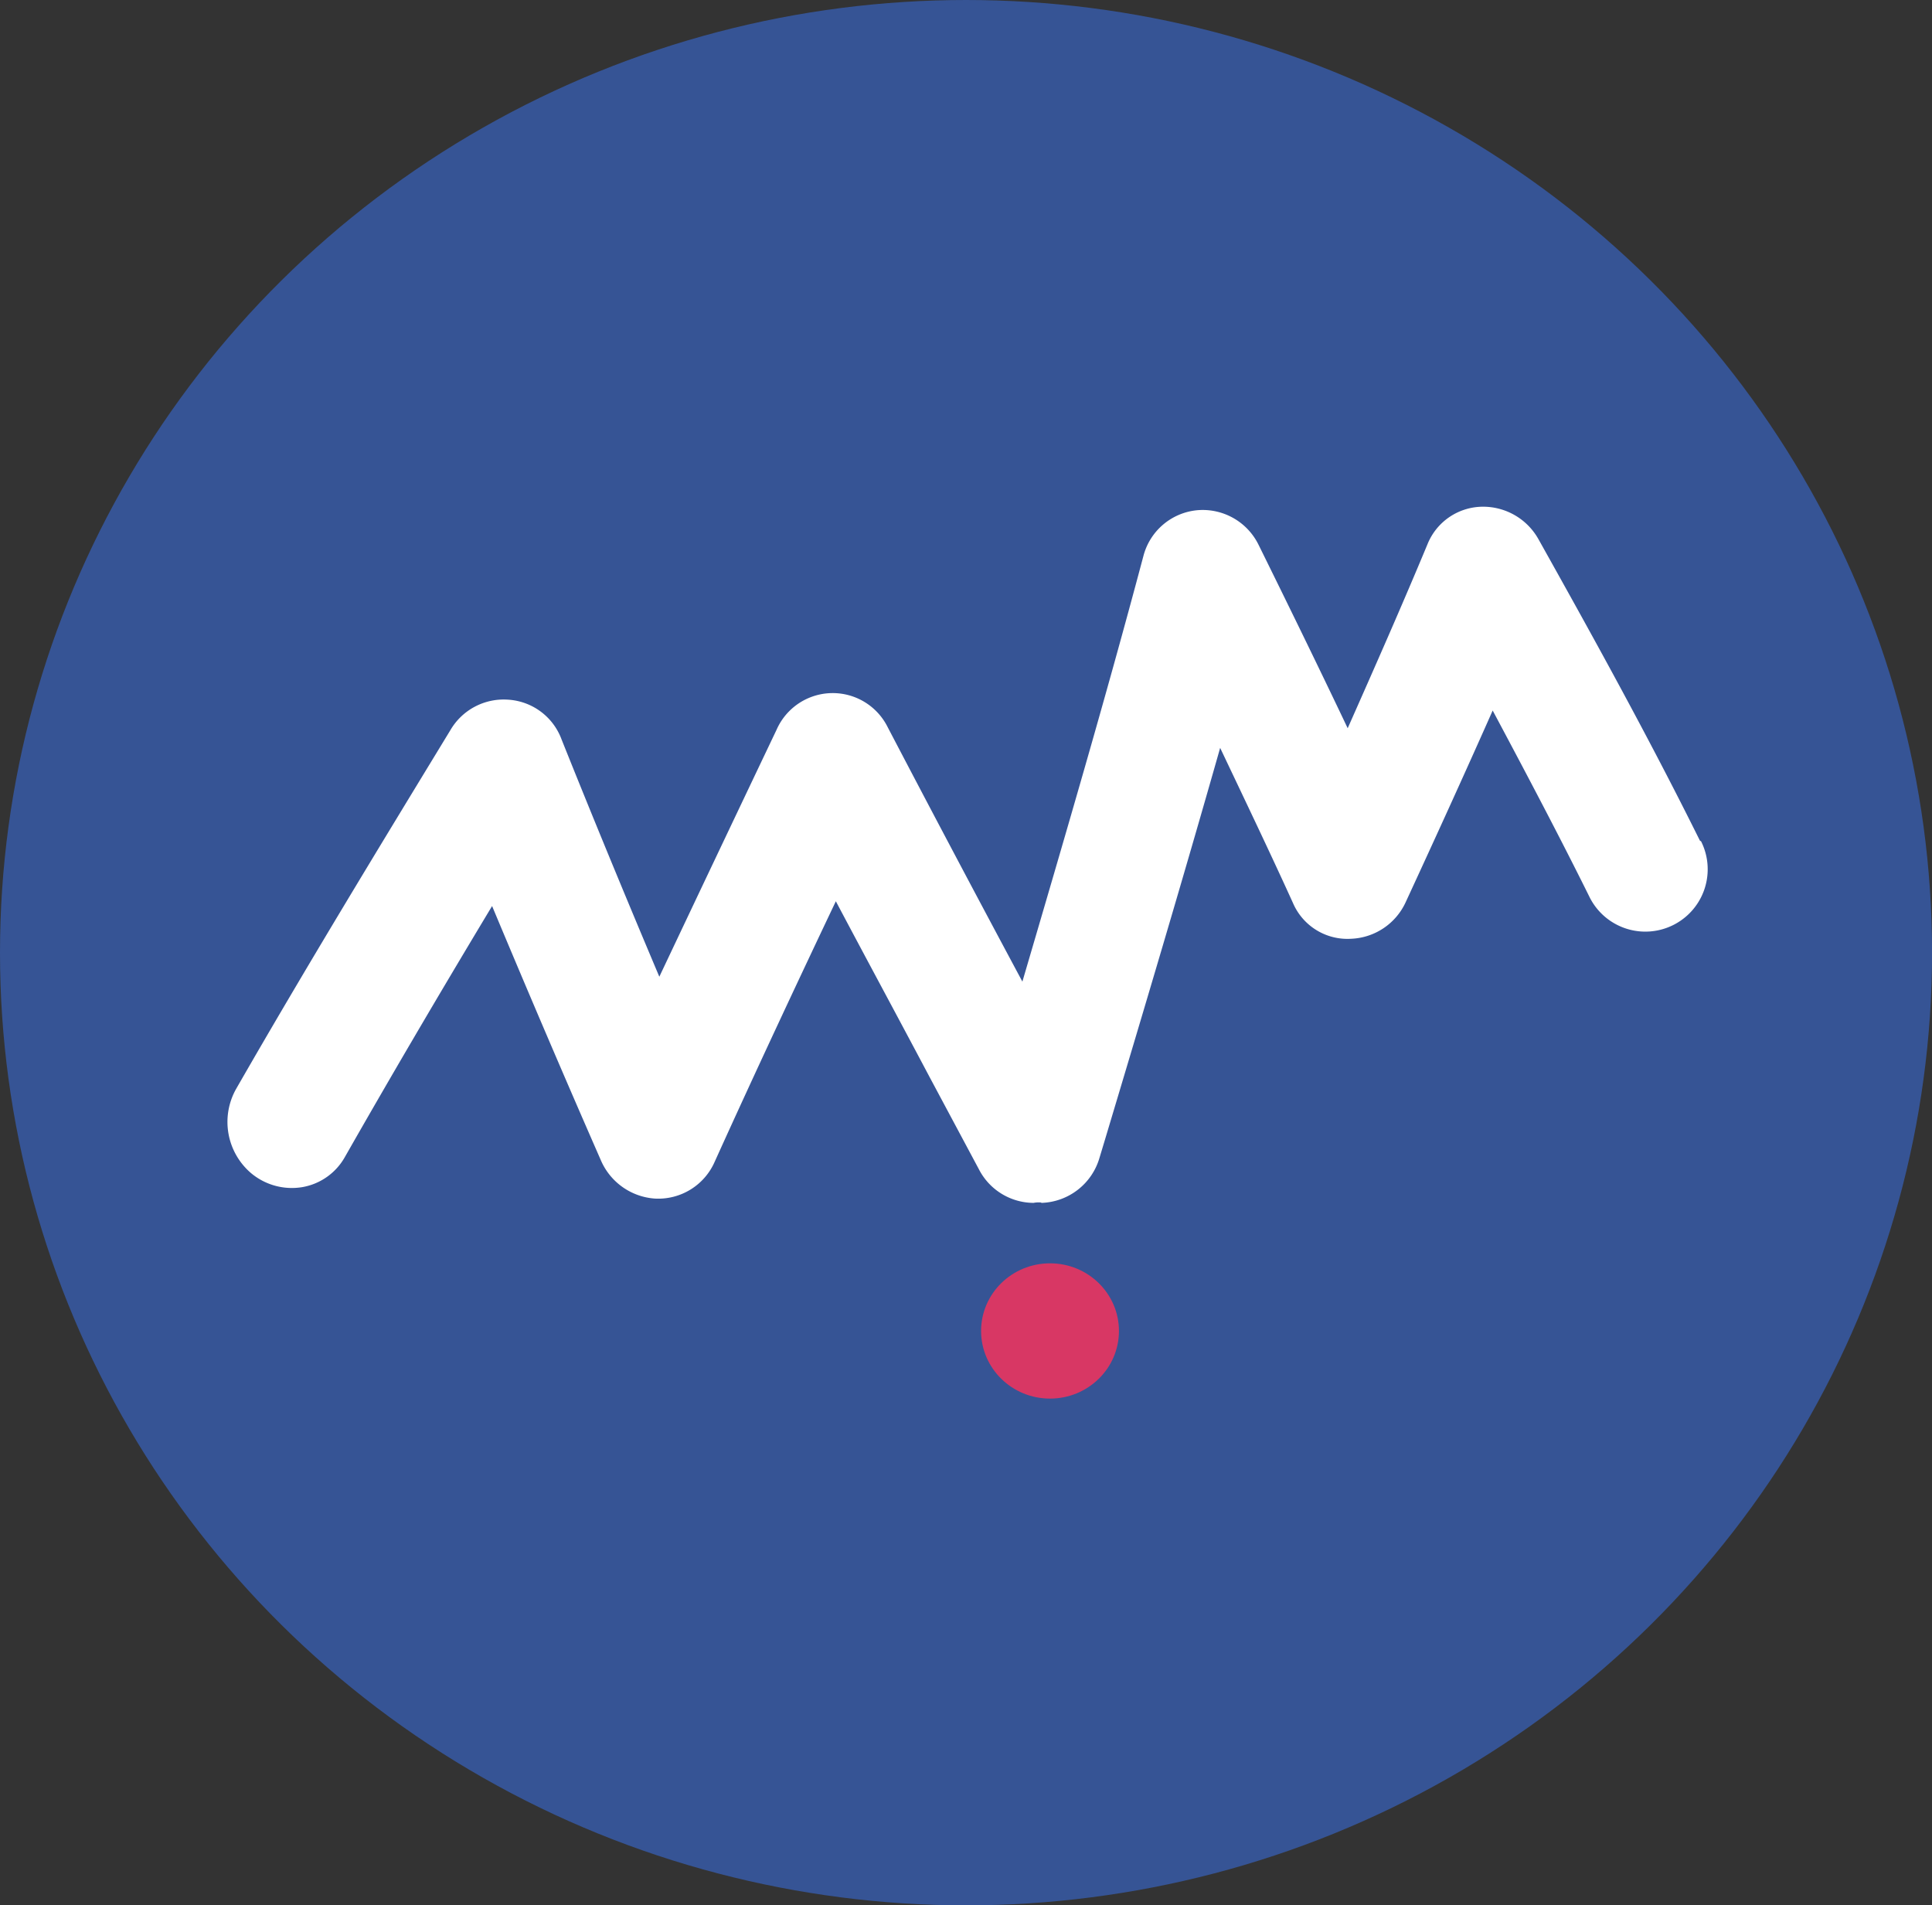 <svg id="Group_21774" data-name="Group 21774" xmlns="http://www.w3.org/2000/svg" width="38.735" height="38.2" viewBox="0 0 38.735 38.2">
  <rect x="0" y="0" width="38.735" height="38.2" fill="#333333" stroke="none"/>
  <ellipse id="Ellipse_634" data-name="Ellipse 634" cx="19.368" cy="19.1" rx="19.368" ry="19.1" fill="#365495"/>
  <path id="Path_19448" data-name="Path 19448" d="M34.8,18.455c-1.054-2.125-2.186-4.164-3.239-6.047a1.271,1.271,0,0,0-1.1-.648h-.009a1.2,1.2,0,0,0-1.114.752c-.492,1.183-1.028,2.4-1.6,3.689-.587-1.235-1.183-2.453-1.788-3.68a1.248,1.248,0,0,0-1.227-.691,1.234,1.234,0,0,0-1.08.916c-.76,2.859-1.6,5.719-2.427,8.535q-1.361-2.54-2.7-5.1a1.23,1.23,0,0,0-2.229.052q-1.179,2.475-2.35,4.95c-.708-1.676-1.356-3.248-1.961-4.76a1.222,1.222,0,0,0-1.08-.795,1.237,1.237,0,0,0-1.149.613c-1.4,2.3-2.885,4.734-4.3,7.2a1.35,1.35,0,0,0,.3,1.676,1.274,1.274,0,0,0,1.028.285,1.215,1.215,0,0,0,.855-.6c.881-1.546,1.831-3.17,2.954-5.036.665,1.589,1.382,3.274,2.177,5.088a1.275,1.275,0,0,0,1.088.777,1.235,1.235,0,0,0,1.2-.743c.829-1.831,1.676-3.637,2.427-5.218.622,1.175,1.253,2.341,1.875,3.516l.993,1.857a1.238,1.238,0,0,0,1.088.674h.009a.465.465,0,0,1,.069-.009h.069l.026.009a1.253,1.253,0,0,0,1.158-.907l.112-.371c.769-2.566,1.555-5.2,2.306-7.844.492,1.037.985,2.065,1.46,3.11a1.189,1.189,0,0,0,1.166.717A1.259,1.259,0,0,0,28.9,19.69c.631-1.365,1.209-2.635,1.745-3.844C31.35,17.168,32,18.4,32.594,19.6a1.25,1.25,0,0,0,2.229-1.132Z" transform="translate(-0.718 -1.601)" fill="#fff"/>
  <ellipse id="Ellipse_635" data-name="Ellipse 635" cx="1.382" cy="1.356" rx="1.382" ry="1.356" transform="translate(19.67 25.328)" fill="#d83764"/>
</svg>
